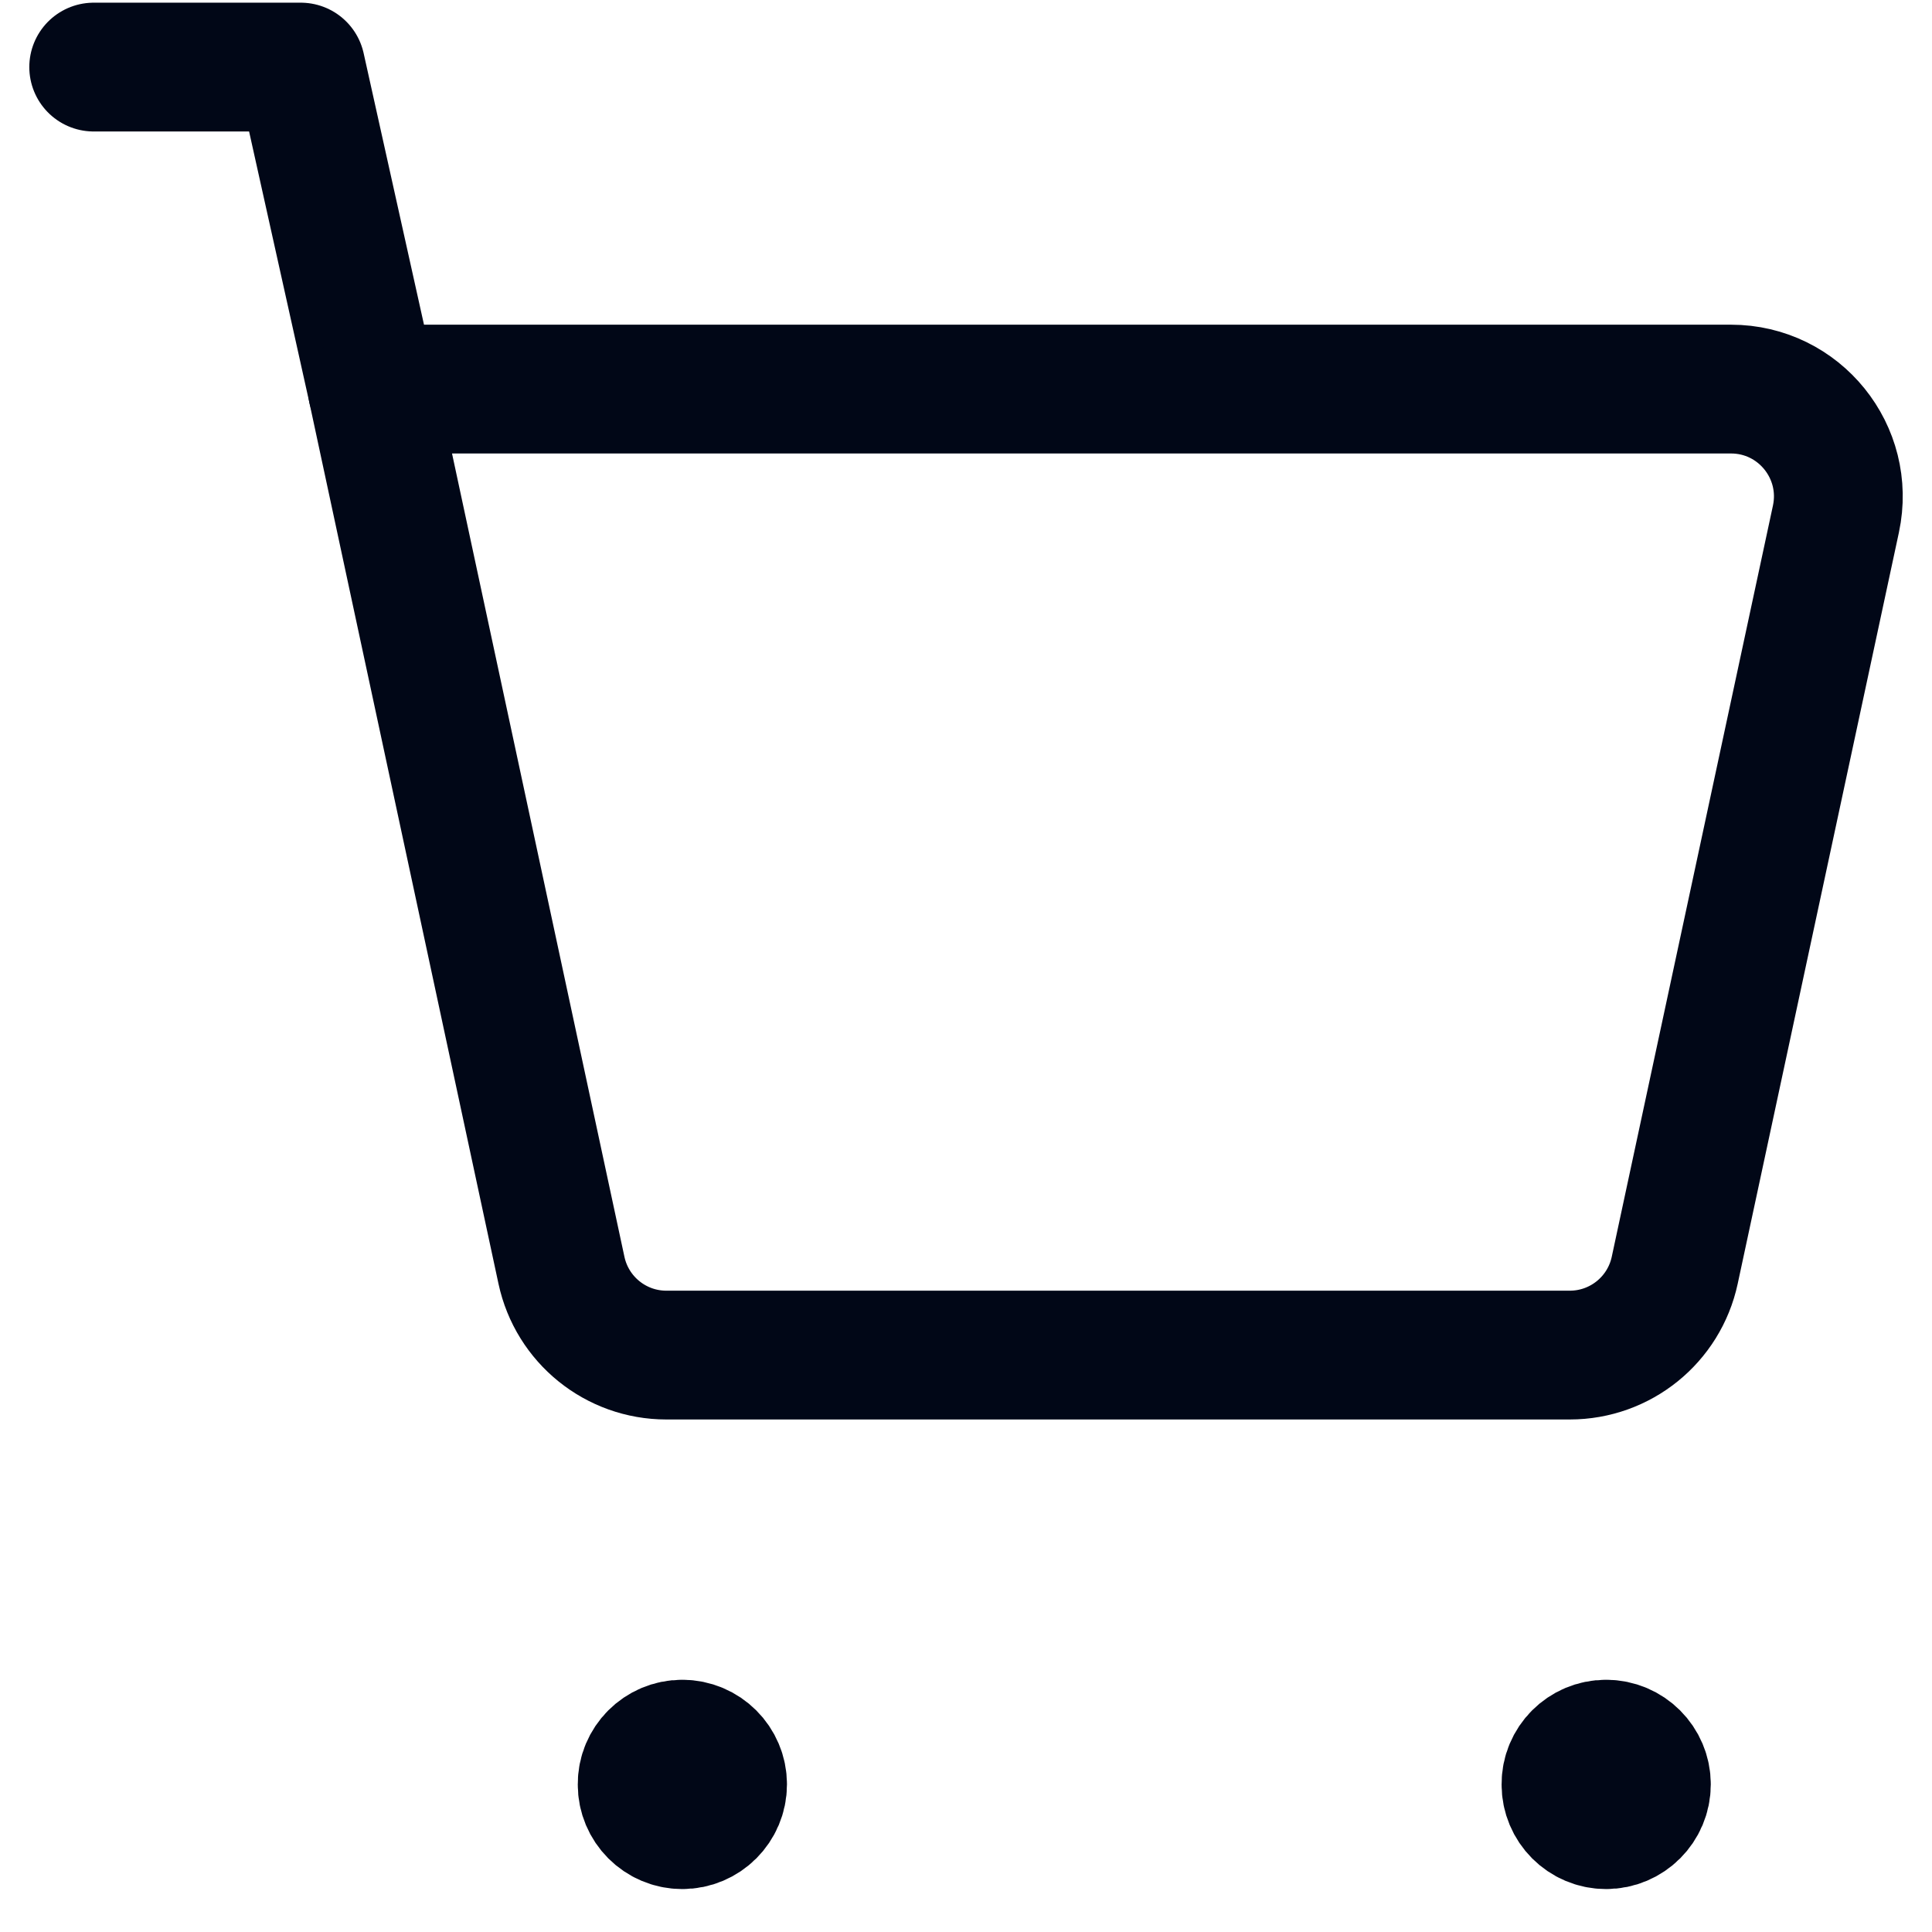 <svg width="18" height="18" viewBox="0 0 18 18" fill="none" xmlns="http://www.w3.org/2000/svg">
<path d="M3.469 3.625L2.802 0.625H0.873" stroke="#010717" stroke-width="1.2" stroke-linecap="round" stroke-linejoin="round"/>
<path d="M5.231 11.835L3.469 3.625H16.127C16.764 3.625 17.238 4.212 17.105 4.835L15.603 11.835C15.504 12.296 15.097 12.625 14.625 12.625H6.208C5.737 12.625 5.33 12.296 5.231 11.835Z" stroke="#010717" stroke-width="1.2" stroke-linecap="round" stroke-linejoin="round"/>
<path d="M6.356 16.25C6.149 16.25 5.981 16.418 5.983 16.625C5.982 16.832 6.15 17 6.357 17C6.564 17 6.732 16.832 6.732 16.625C6.732 16.418 6.564 16.25 6.356 16.25" stroke="#010717" stroke-width="1.2" stroke-linecap="round" stroke-linejoin="round"/>
<path d="M14.963 16.25C14.756 16.25 14.588 16.418 14.59 16.625C14.589 16.832 14.757 17 14.964 17C15.171 17 15.339 16.832 15.339 16.625C15.339 16.418 15.171 16.25 14.963 16.25" stroke="#010717" stroke-width="1.2" stroke-linecap="round" stroke-linejoin="round"/>
</svg>
